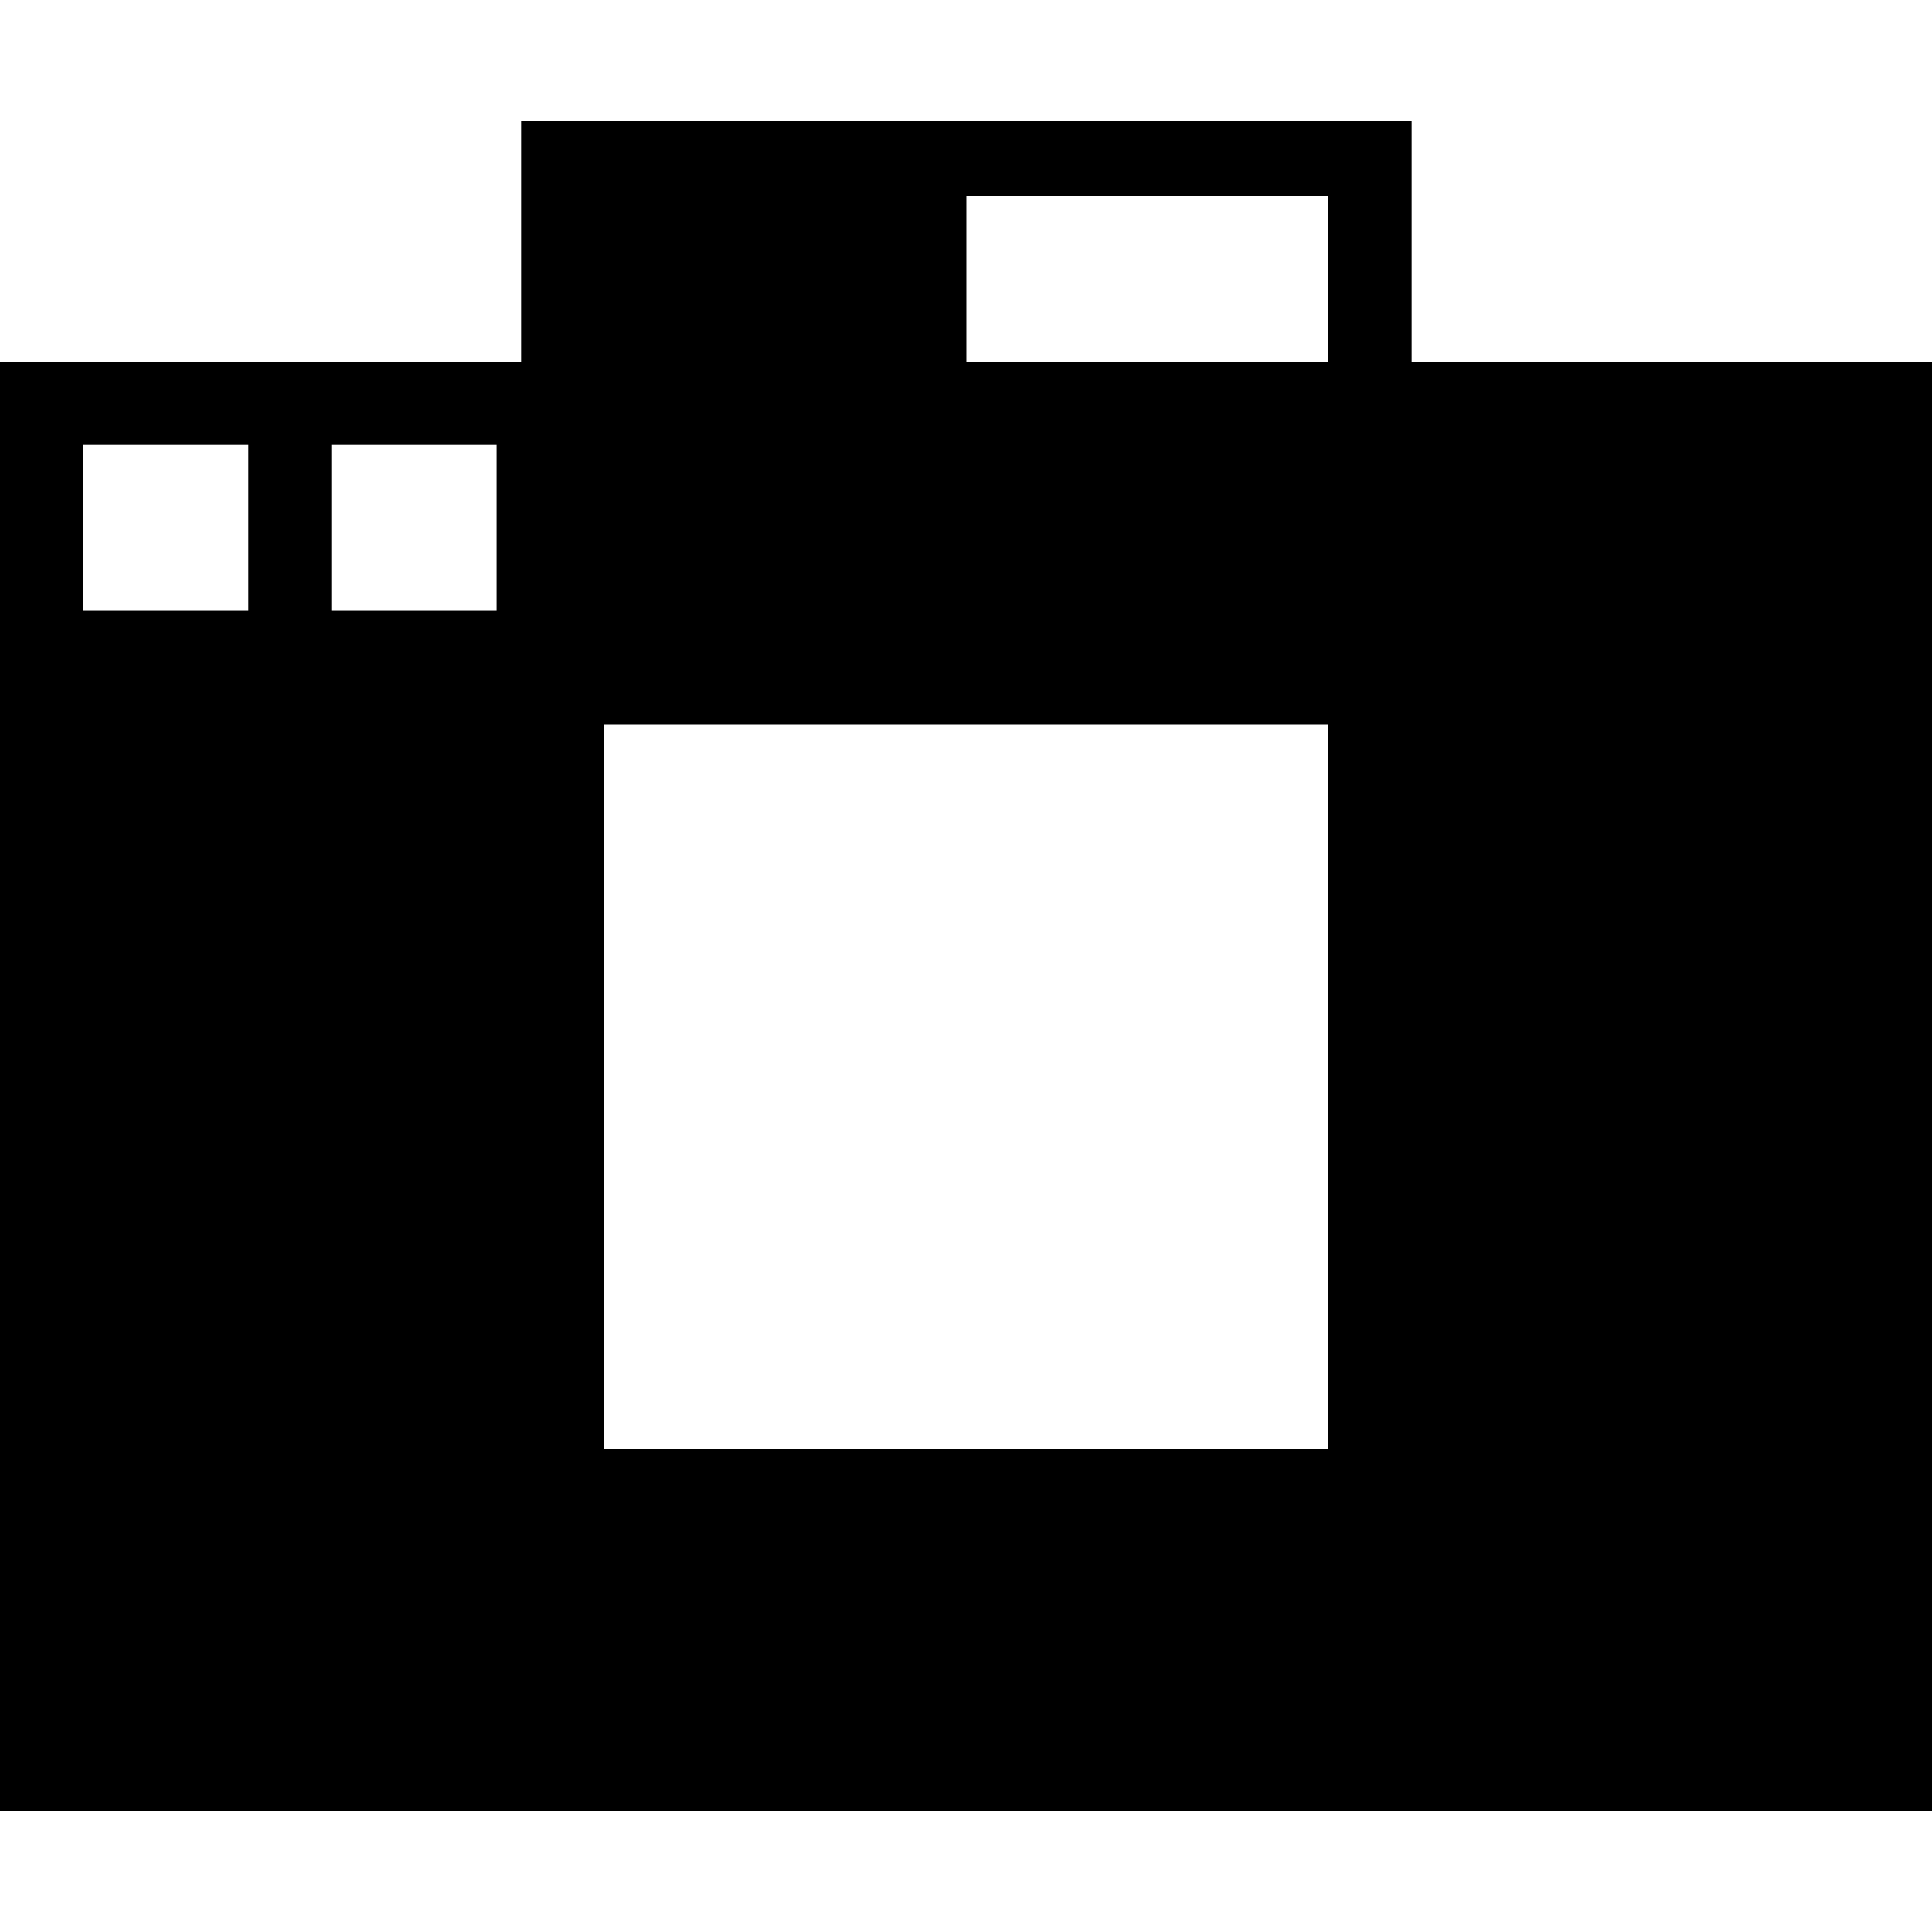 <?xml version="1.0" encoding="utf-8"?>
<!-- Generator: Adobe Illustrator 26.2.1, SVG Export Plug-In . SVG Version: 6.00 Build 0)  -->
<svg version="1.1" id="Layer_1_copy" xmlns="http://www.w3.org/2000/svg" xmlns:xlink="http://www.w3.org/1999/xlink" x="0px"
	 y="0px" viewBox="0 0 512 512" style="enable-background:new 0 0 512 512;" xml:space="preserve">
<path d="M374.1,95.9V32h-236v63.9H0V480h512V95.9H374.1z M65.8,161.7H22v-43.8h43.8V161.7z M131.6,161.7H87.8v-43.8h43.8V161.7z
	 M352,384H160V192h192V384z M352,95.9h-95.9V52H352V95.9z"/>
</svg>
